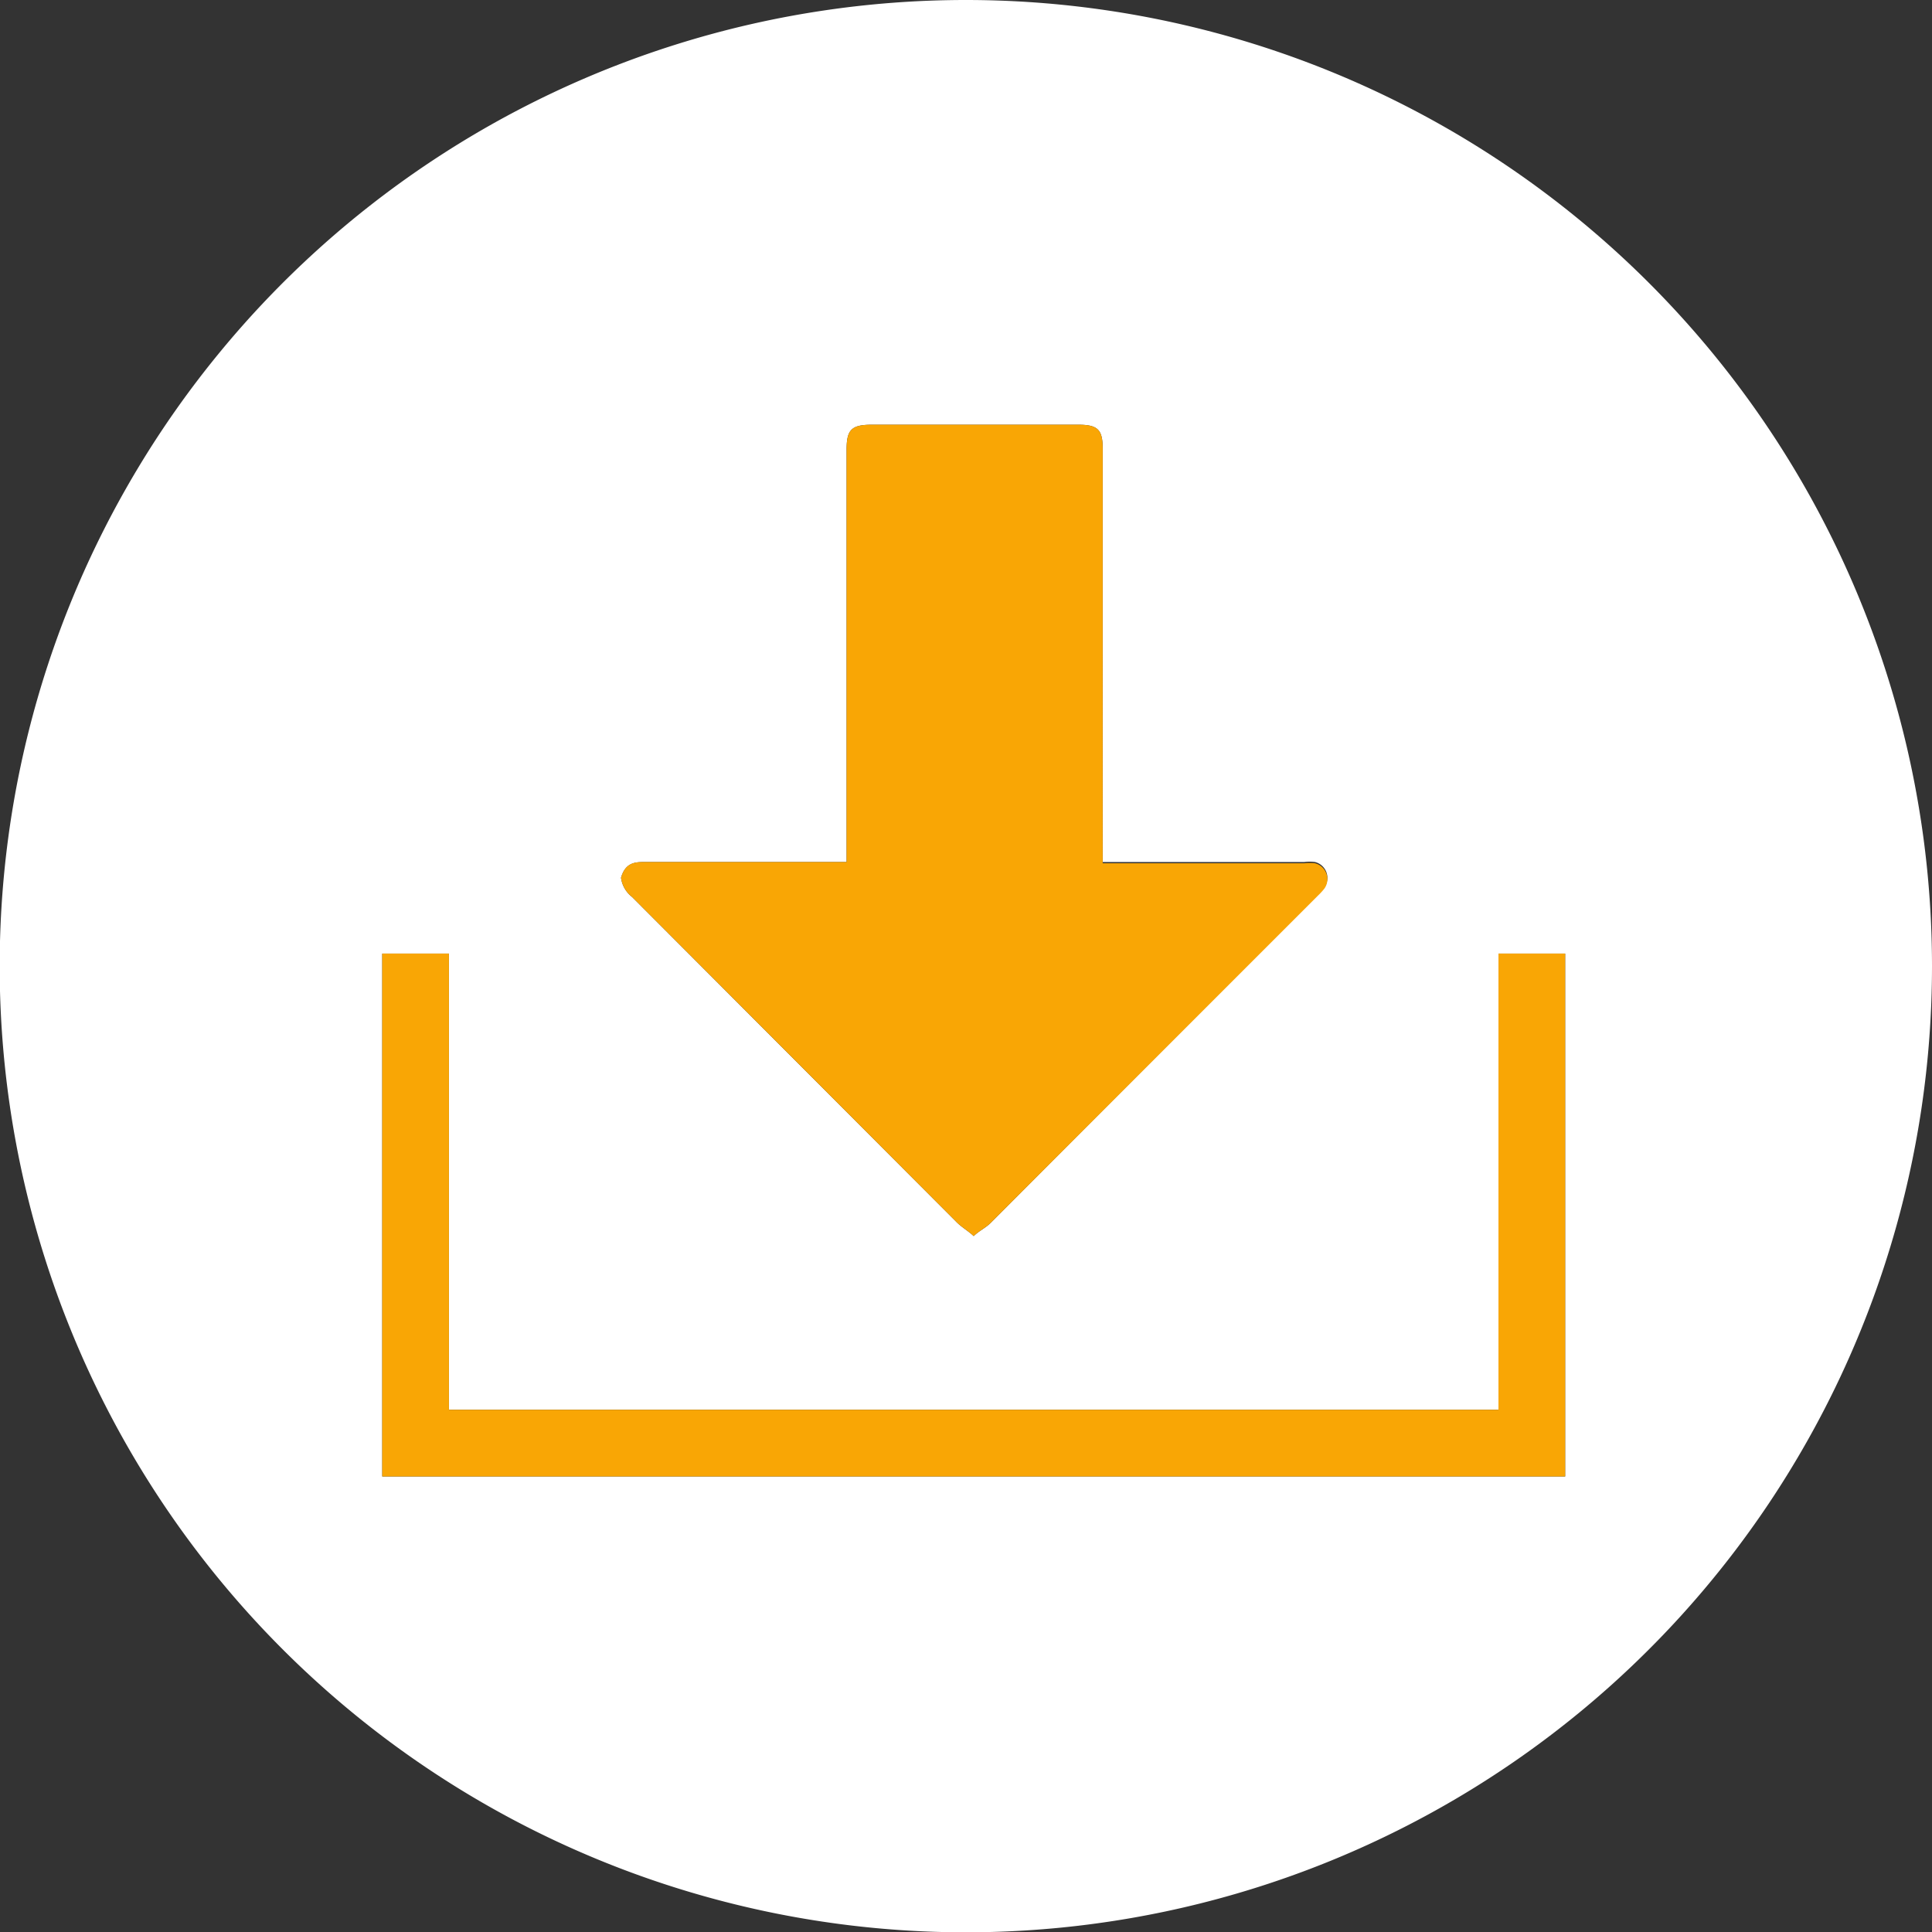<svg id="Layer_1" data-name="Layer 1" xmlns="http://www.w3.org/2000/svg" viewBox="0 0 61.41 61.41"><rect x="0" y="0" width="61.41" height="61.41" fill="#333333" stroke="none"/><defs><style>.cls-1{fill:#fff;}.cls-2{fill:#f9a605;}</style></defs><path class="cls-1" d="M30.7,0A30.71,30.71,0,1,0,61.41,30.7,30.71,30.71,0,0,0,30.7,0ZM20.5,27.4h6.41V14.29c0-.64.16-.79.81-.79h6.55c.62,0,.78.15.78.76V27.4h6.41a1.32,1.32,0,0,1,.34,0,.52.52,0,0,1,.3.8,2.09,2.09,0,0,1-.2.22L31.49,38.87c-.16.16-.38.26-.54.42-.18-.17-.4-.29-.57-.47L20.09,28.51a.93.93,0,0,1-.35-.61C19.88,27.41,20.2,27.4,20.5,27.4ZM49.75,46.93H12.15V30.31h2.12v14.5H47.63V30.31h2.12Z"/><path class="cls-2" d="M20.09,28.51,30.38,38.82c.17.18.39.3.57.47.16-.16.38-.26.54-.42L41.9,28.46a2.09,2.09,0,0,0,.2-.22.52.52,0,0,0-.3-.8,1.32,1.32,0,0,0-.34,0H35.05V14.26c0-.61-.16-.76-.78-.76H27.72c-.65,0-.81.15-.81.79V27.4H20.5c-.3,0-.62,0-.76.5A.93.93,0,0,0,20.09,28.51Z"/><polygon class="cls-2" points="47.63 44.81 14.27 44.81 14.27 30.31 12.15 30.31 12.15 46.93 49.75 46.93 49.75 30.31 47.63 30.31 47.63 44.81"/></svg>